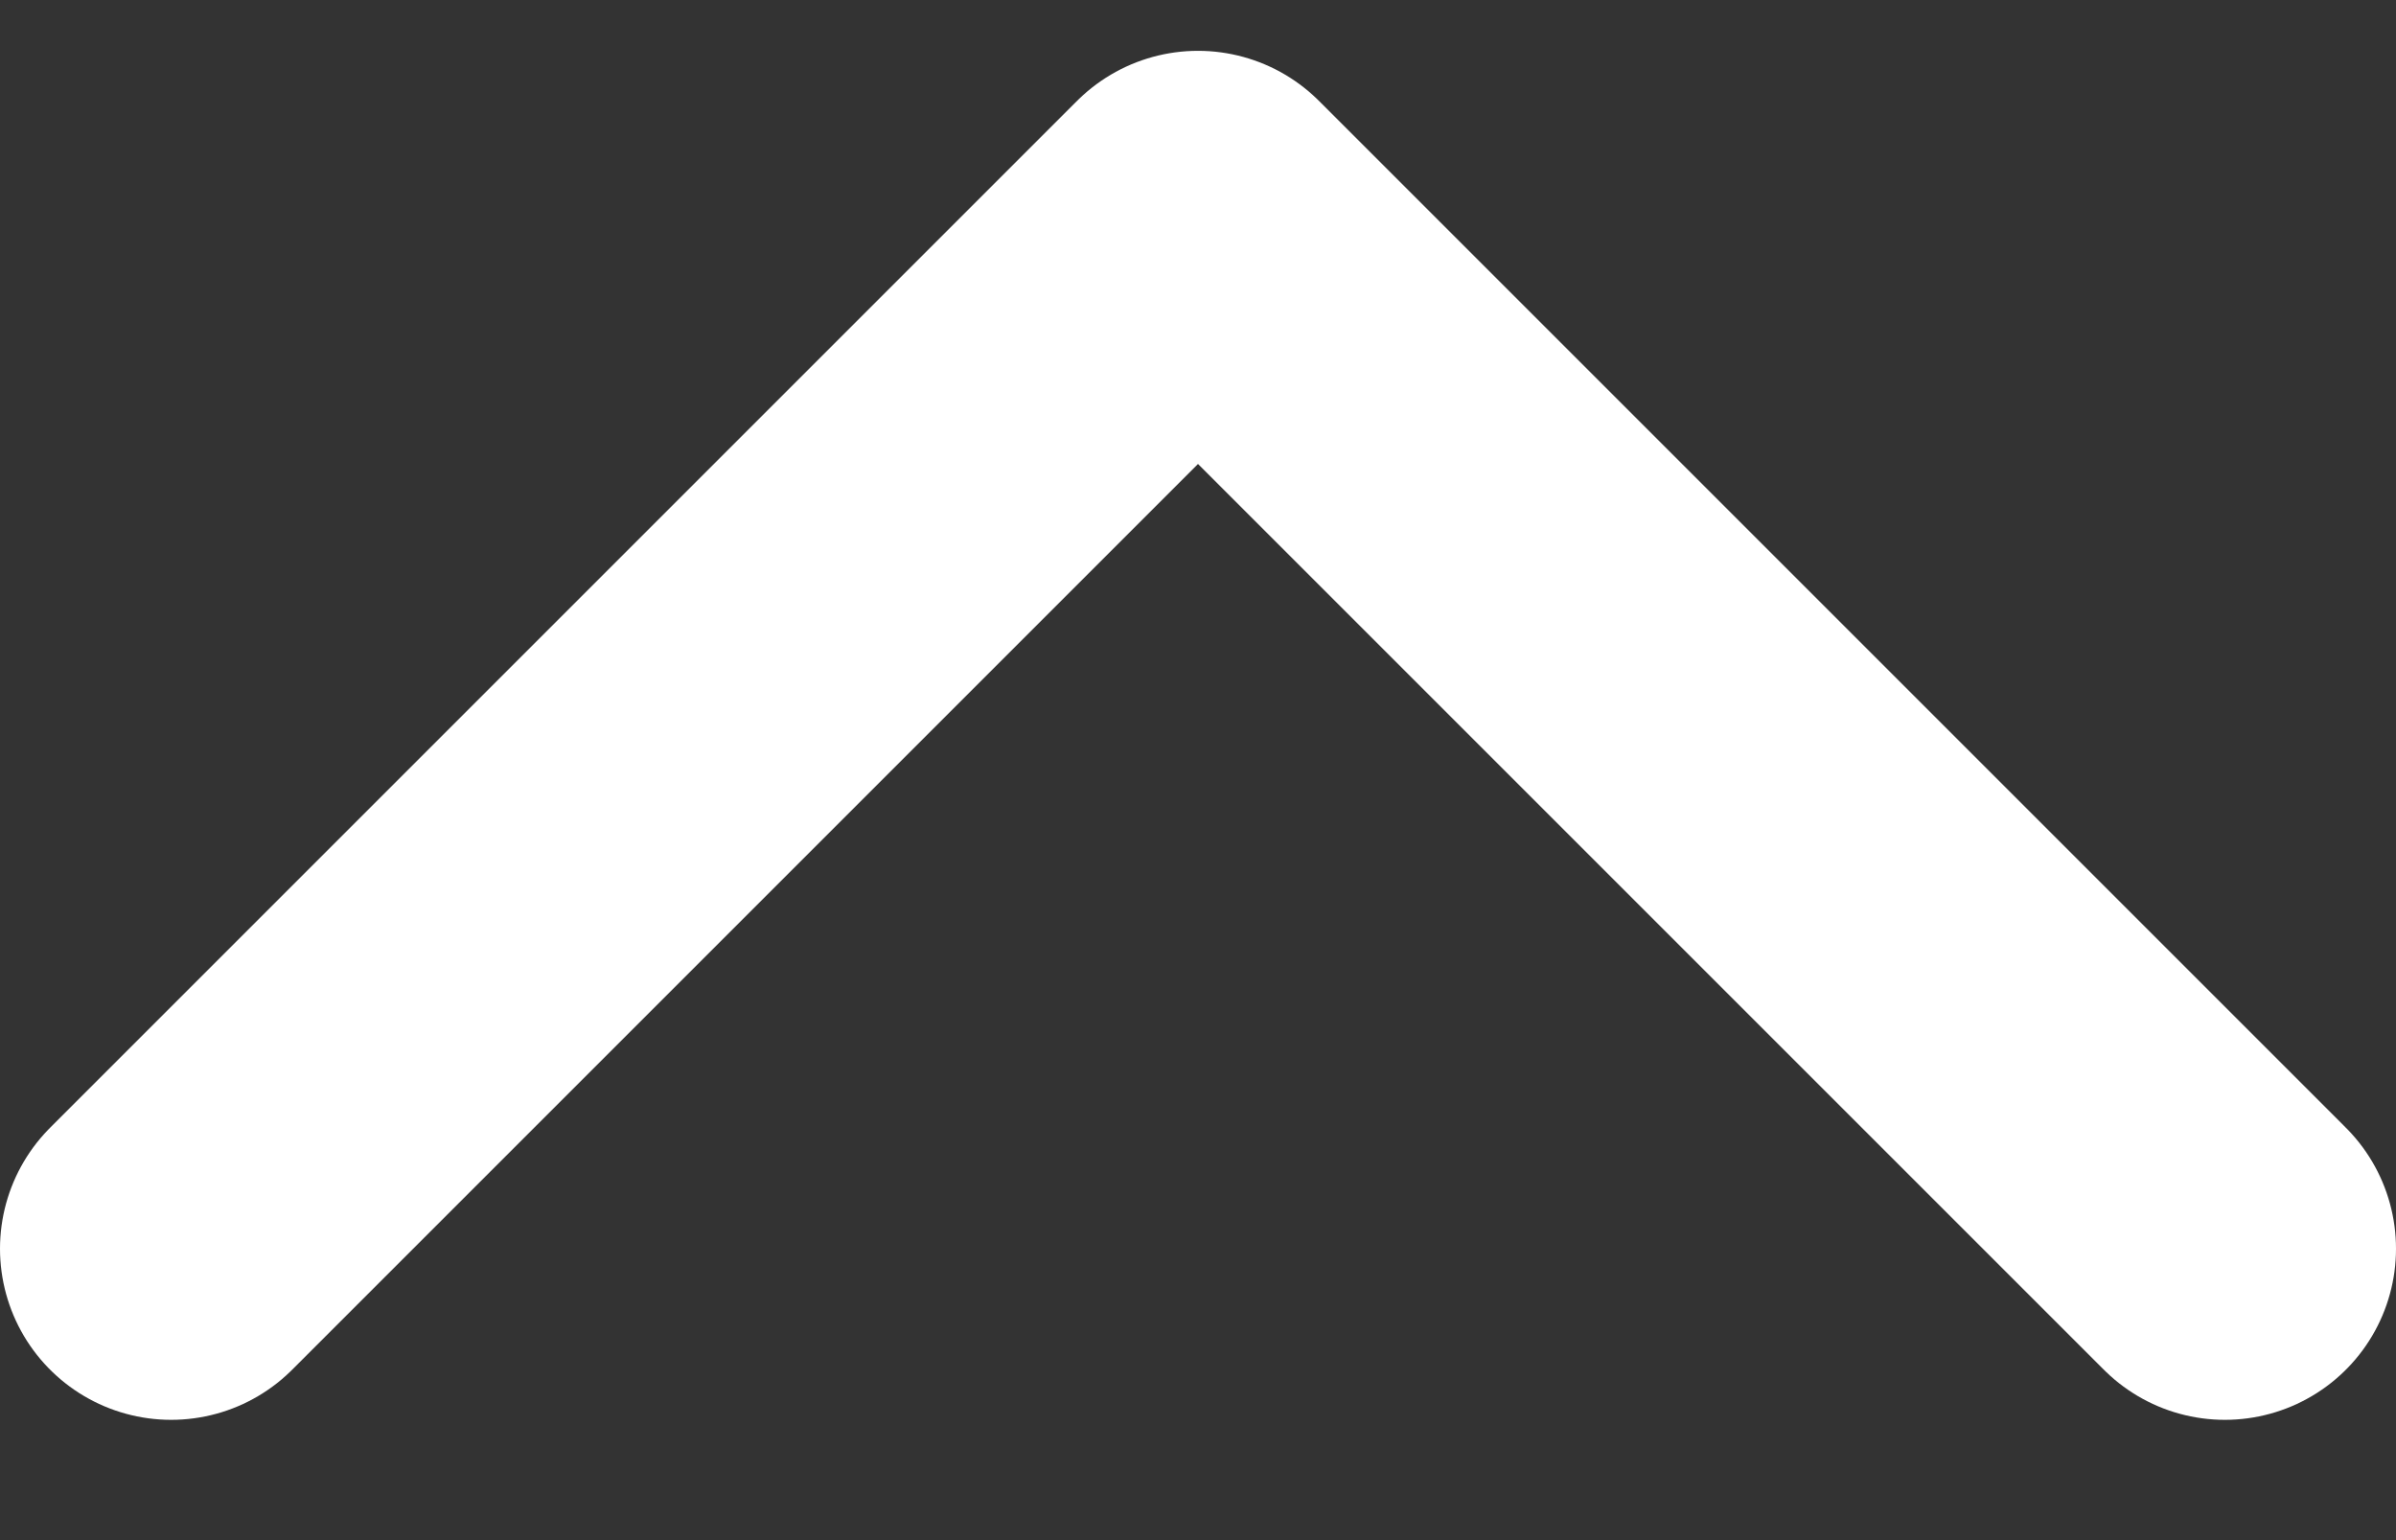 <svg width="14" height="9" viewBox="0 0 14 9" fill="none" xmlns="http://www.w3.org/2000/svg">
<rect x="0" y="0" width="14" height="9" fill="#333333" stroke="none"/>
<path d="M13 7.297L7 1.297L1 7.297" stroke="white" stroke-width="2" stroke-linecap="round" stroke-linejoin="round"/>
</svg>
